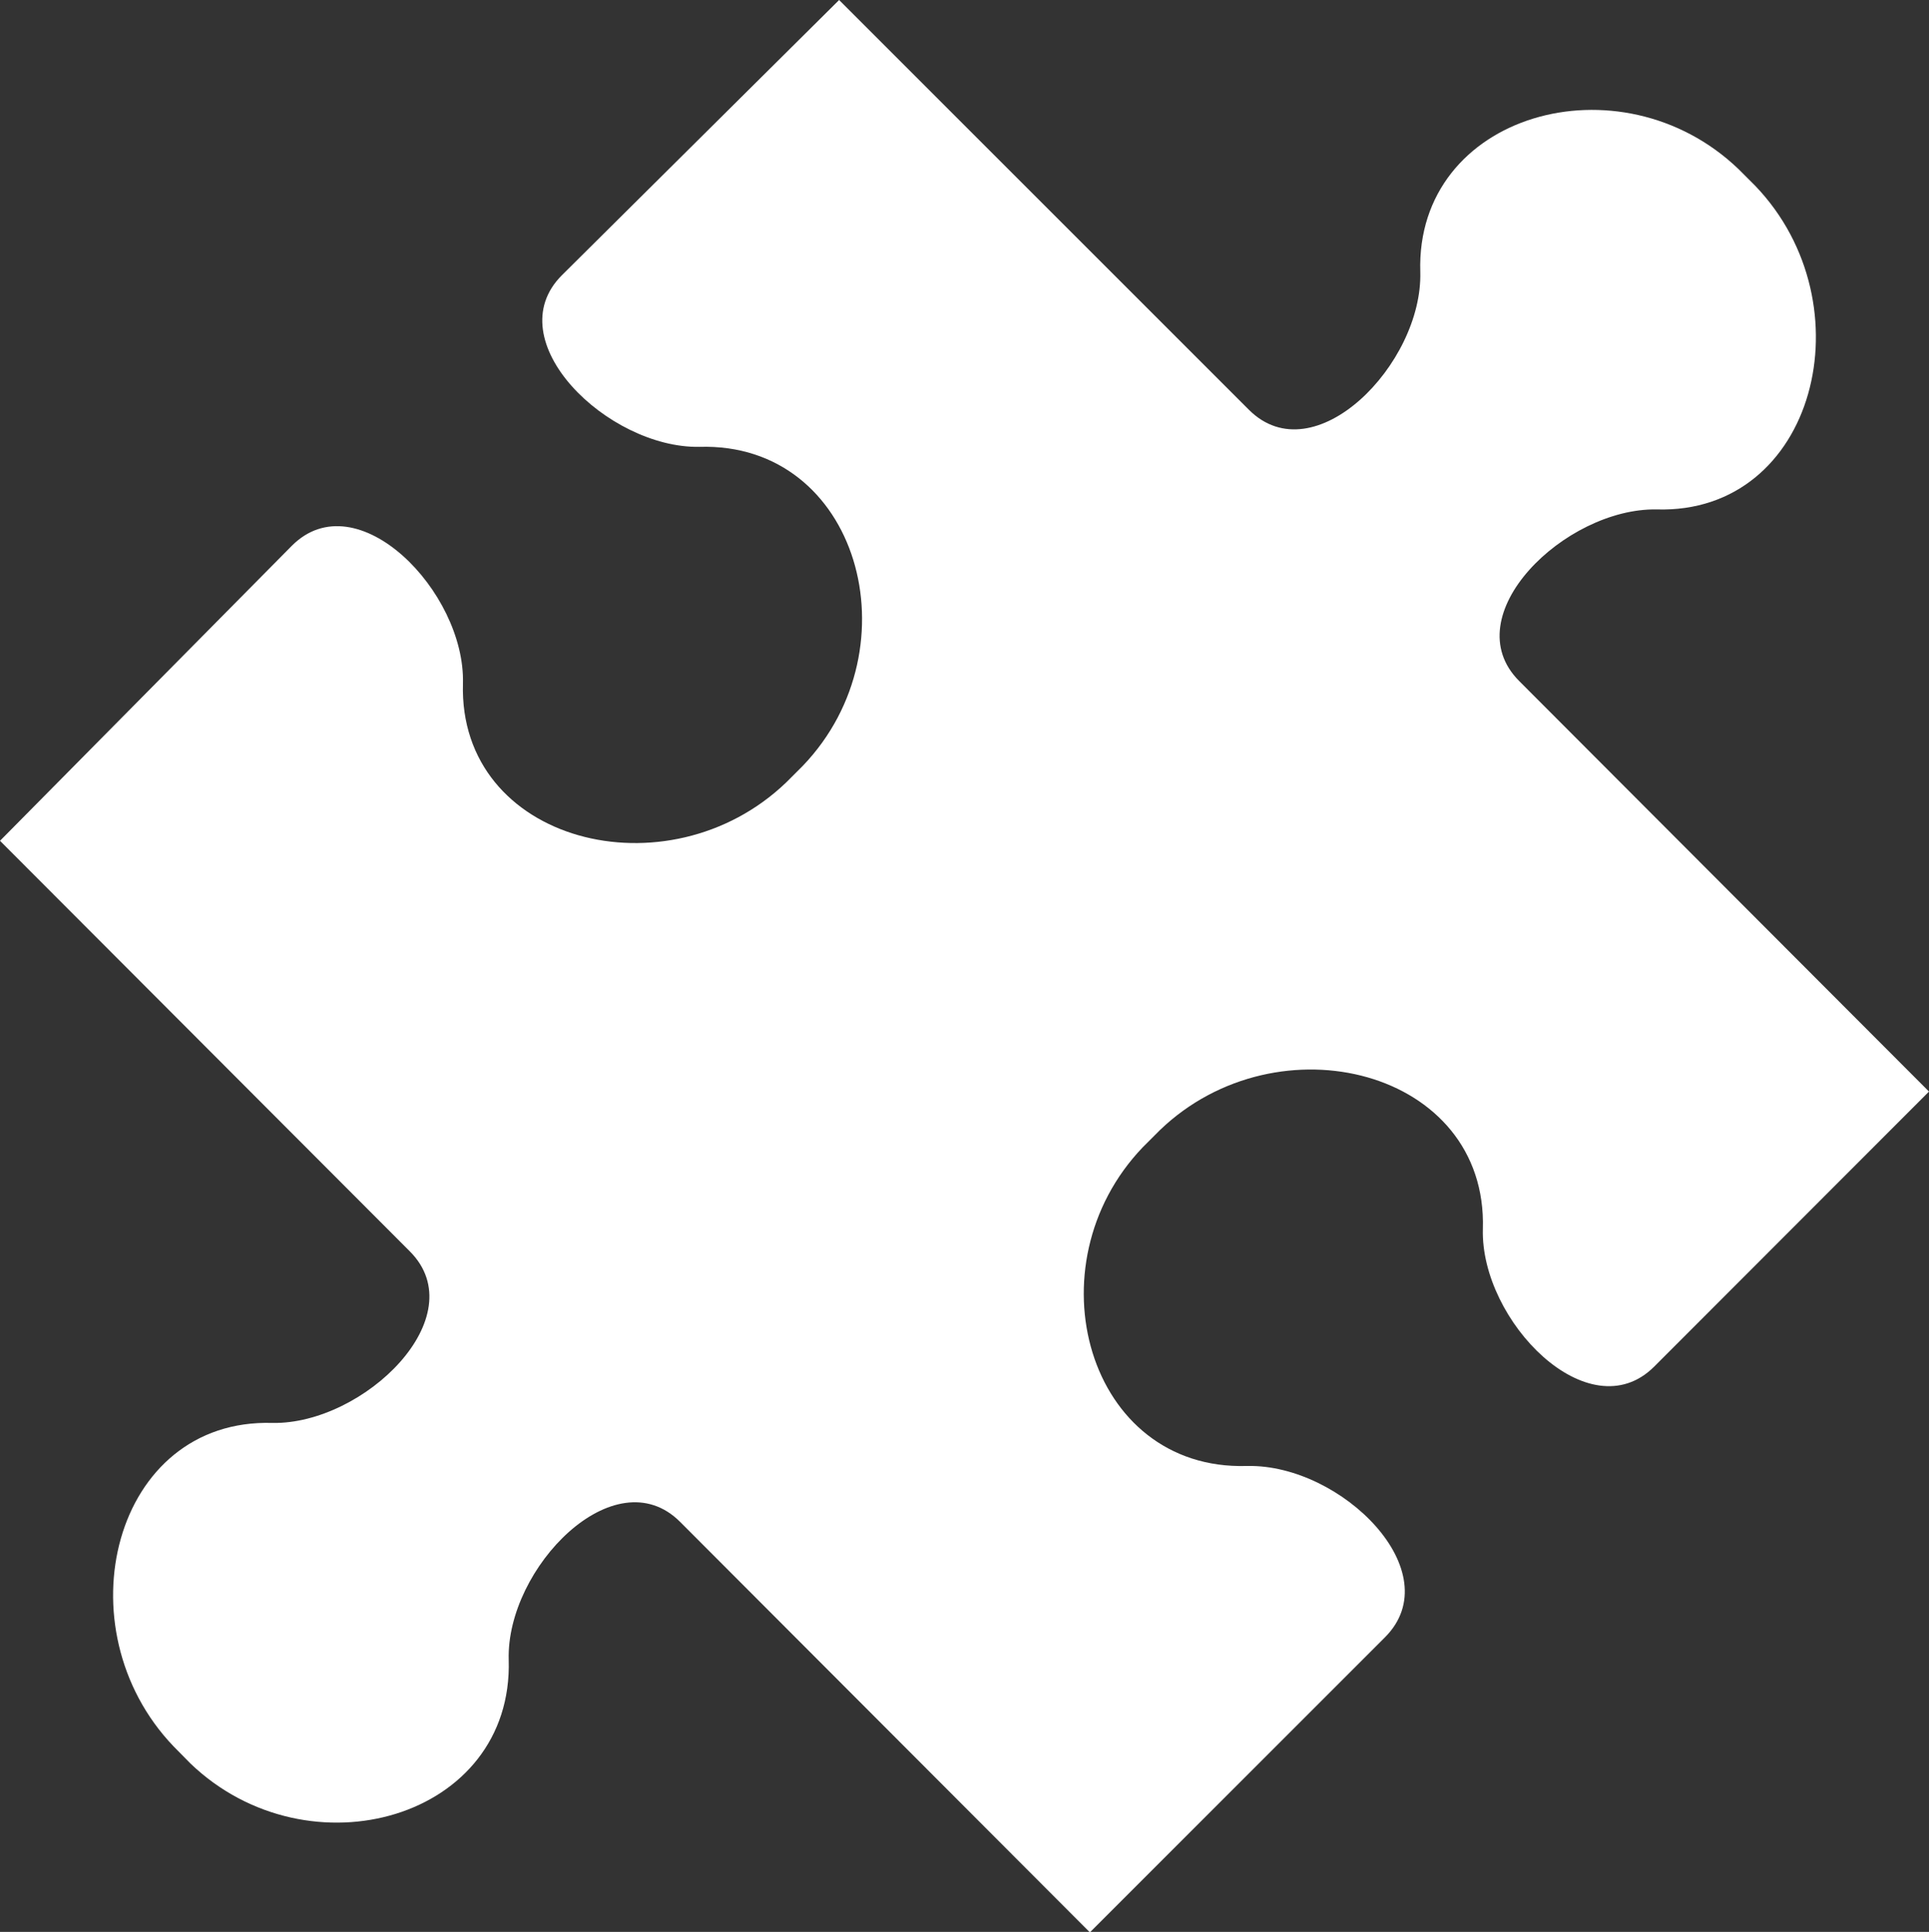 <svg xmlns="http://www.w3.org/2000/svg" viewBox="0 0 78 78.12"><rect x="0" y="0" width="78" height="78.12" fill="#333333" stroke="none"/><g id="e5cff426-cf25-4319-84cd-834a5bc3c462" data-name="Layer 2"><g id="f388b998-0910-4a10-8aff-a2a107b51207" data-name="textos"><path d="M50.41,59.28c-6.44.19-8.78-8.11-4.2-12.89l.69-.69c4.77-4.59,13.26-2.44,13.06,4-.1,3.71,4.29,8.2,6.93,5.56L78,44.14,61.43,27.54c-2.64-2.64,1.85-7,5.55-6.94,6.44.2,8.58-8.3,4-13.08l-.68-.68C65.52,2.25,57.23,4.59,57.43,11c.1,3.72-4.29,8.21-6.93,5.57L33.93,0,22.72,11.13c-2.64,2.64,1.85,7,5.56,6.94,6.43-.2,8.77,8.1,4.19,12.89l-.68.68c-4.78,4.59-13.26,2.44-13.07-4,.1-3.72-4.29-8.21-6.92-5.57L0,34l16.57,16.6c2.64,2.64-1.85,7-5.55,6.94-6.44-.2-8.58,8.3-4,13.08l.68.69c4.78,4.59,13.07,2.24,12.87-4.2-.1-3.71,4.29-8.21,6.93-5.57l16.57,16.6L56,66.21c2.64-2.64-1.75-7-5.55-6.93Z" style="fill:#fff;fill-rule:evenodd"/></g></g></svg>